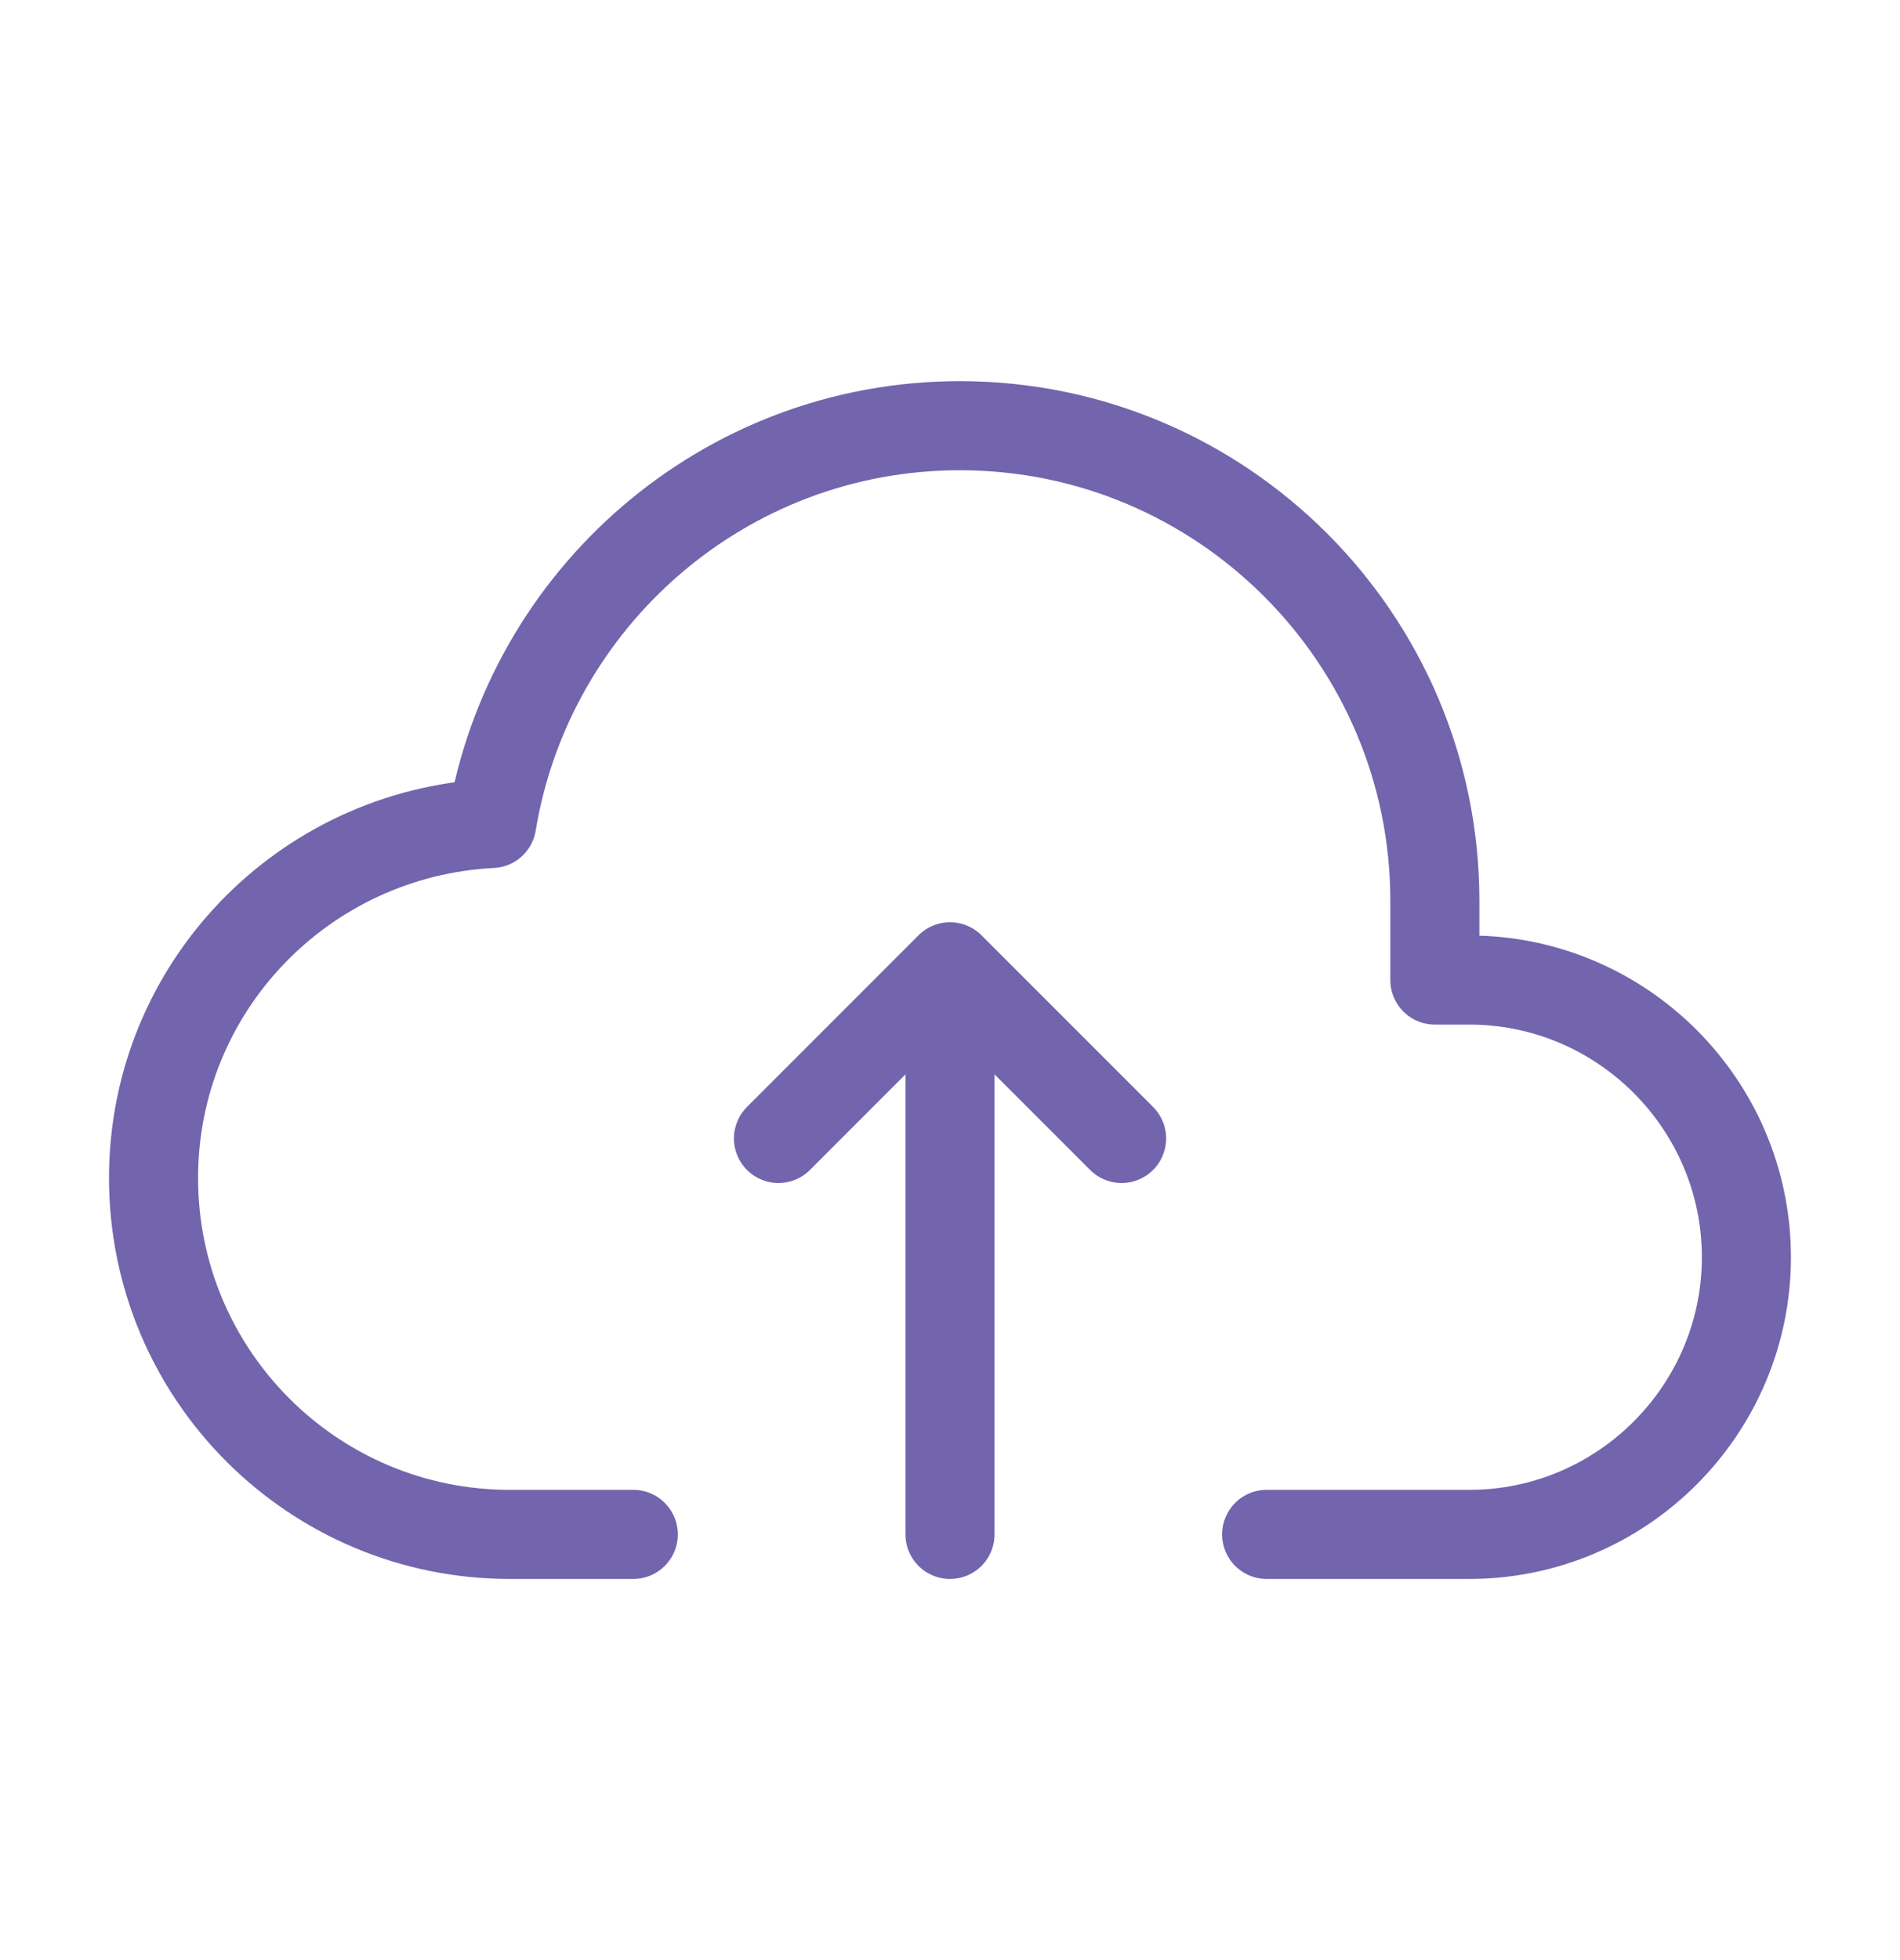<svg width="32" height="33" viewBox="0 0 32 33" fill="none" xmlns="http://www.w3.org/2000/svg">
<path d="M16 25.833V16.5" stroke="#7265AD" stroke-width="1.5" stroke-linecap="round" stroke-linejoin="round"/>
<path d="M13.111 19.167L16 16.277L18.89 19.167" stroke="#7265AD" stroke-width="1.5" stroke-linecap="round" stroke-linejoin="round"/>
<path d="M21.333 25.833H24.746C27.317 25.833 29.413 23.737 29.413 21.167C29.413 18.596 27.317 16.5 24.746 16.5H24.166V15.167C24.166 10.753 20.58 7.167 16.166 7.167C12.197 7.167 8.906 10.071 8.282 13.864C5.113 14.025 2.586 16.624 2.586 19.833C2.586 23.147 5.273 25.833 8.586 25.833H10.666" stroke="#7265AD" stroke-width="1.5" stroke-linecap="round" stroke-linejoin="round"/>
</svg>
